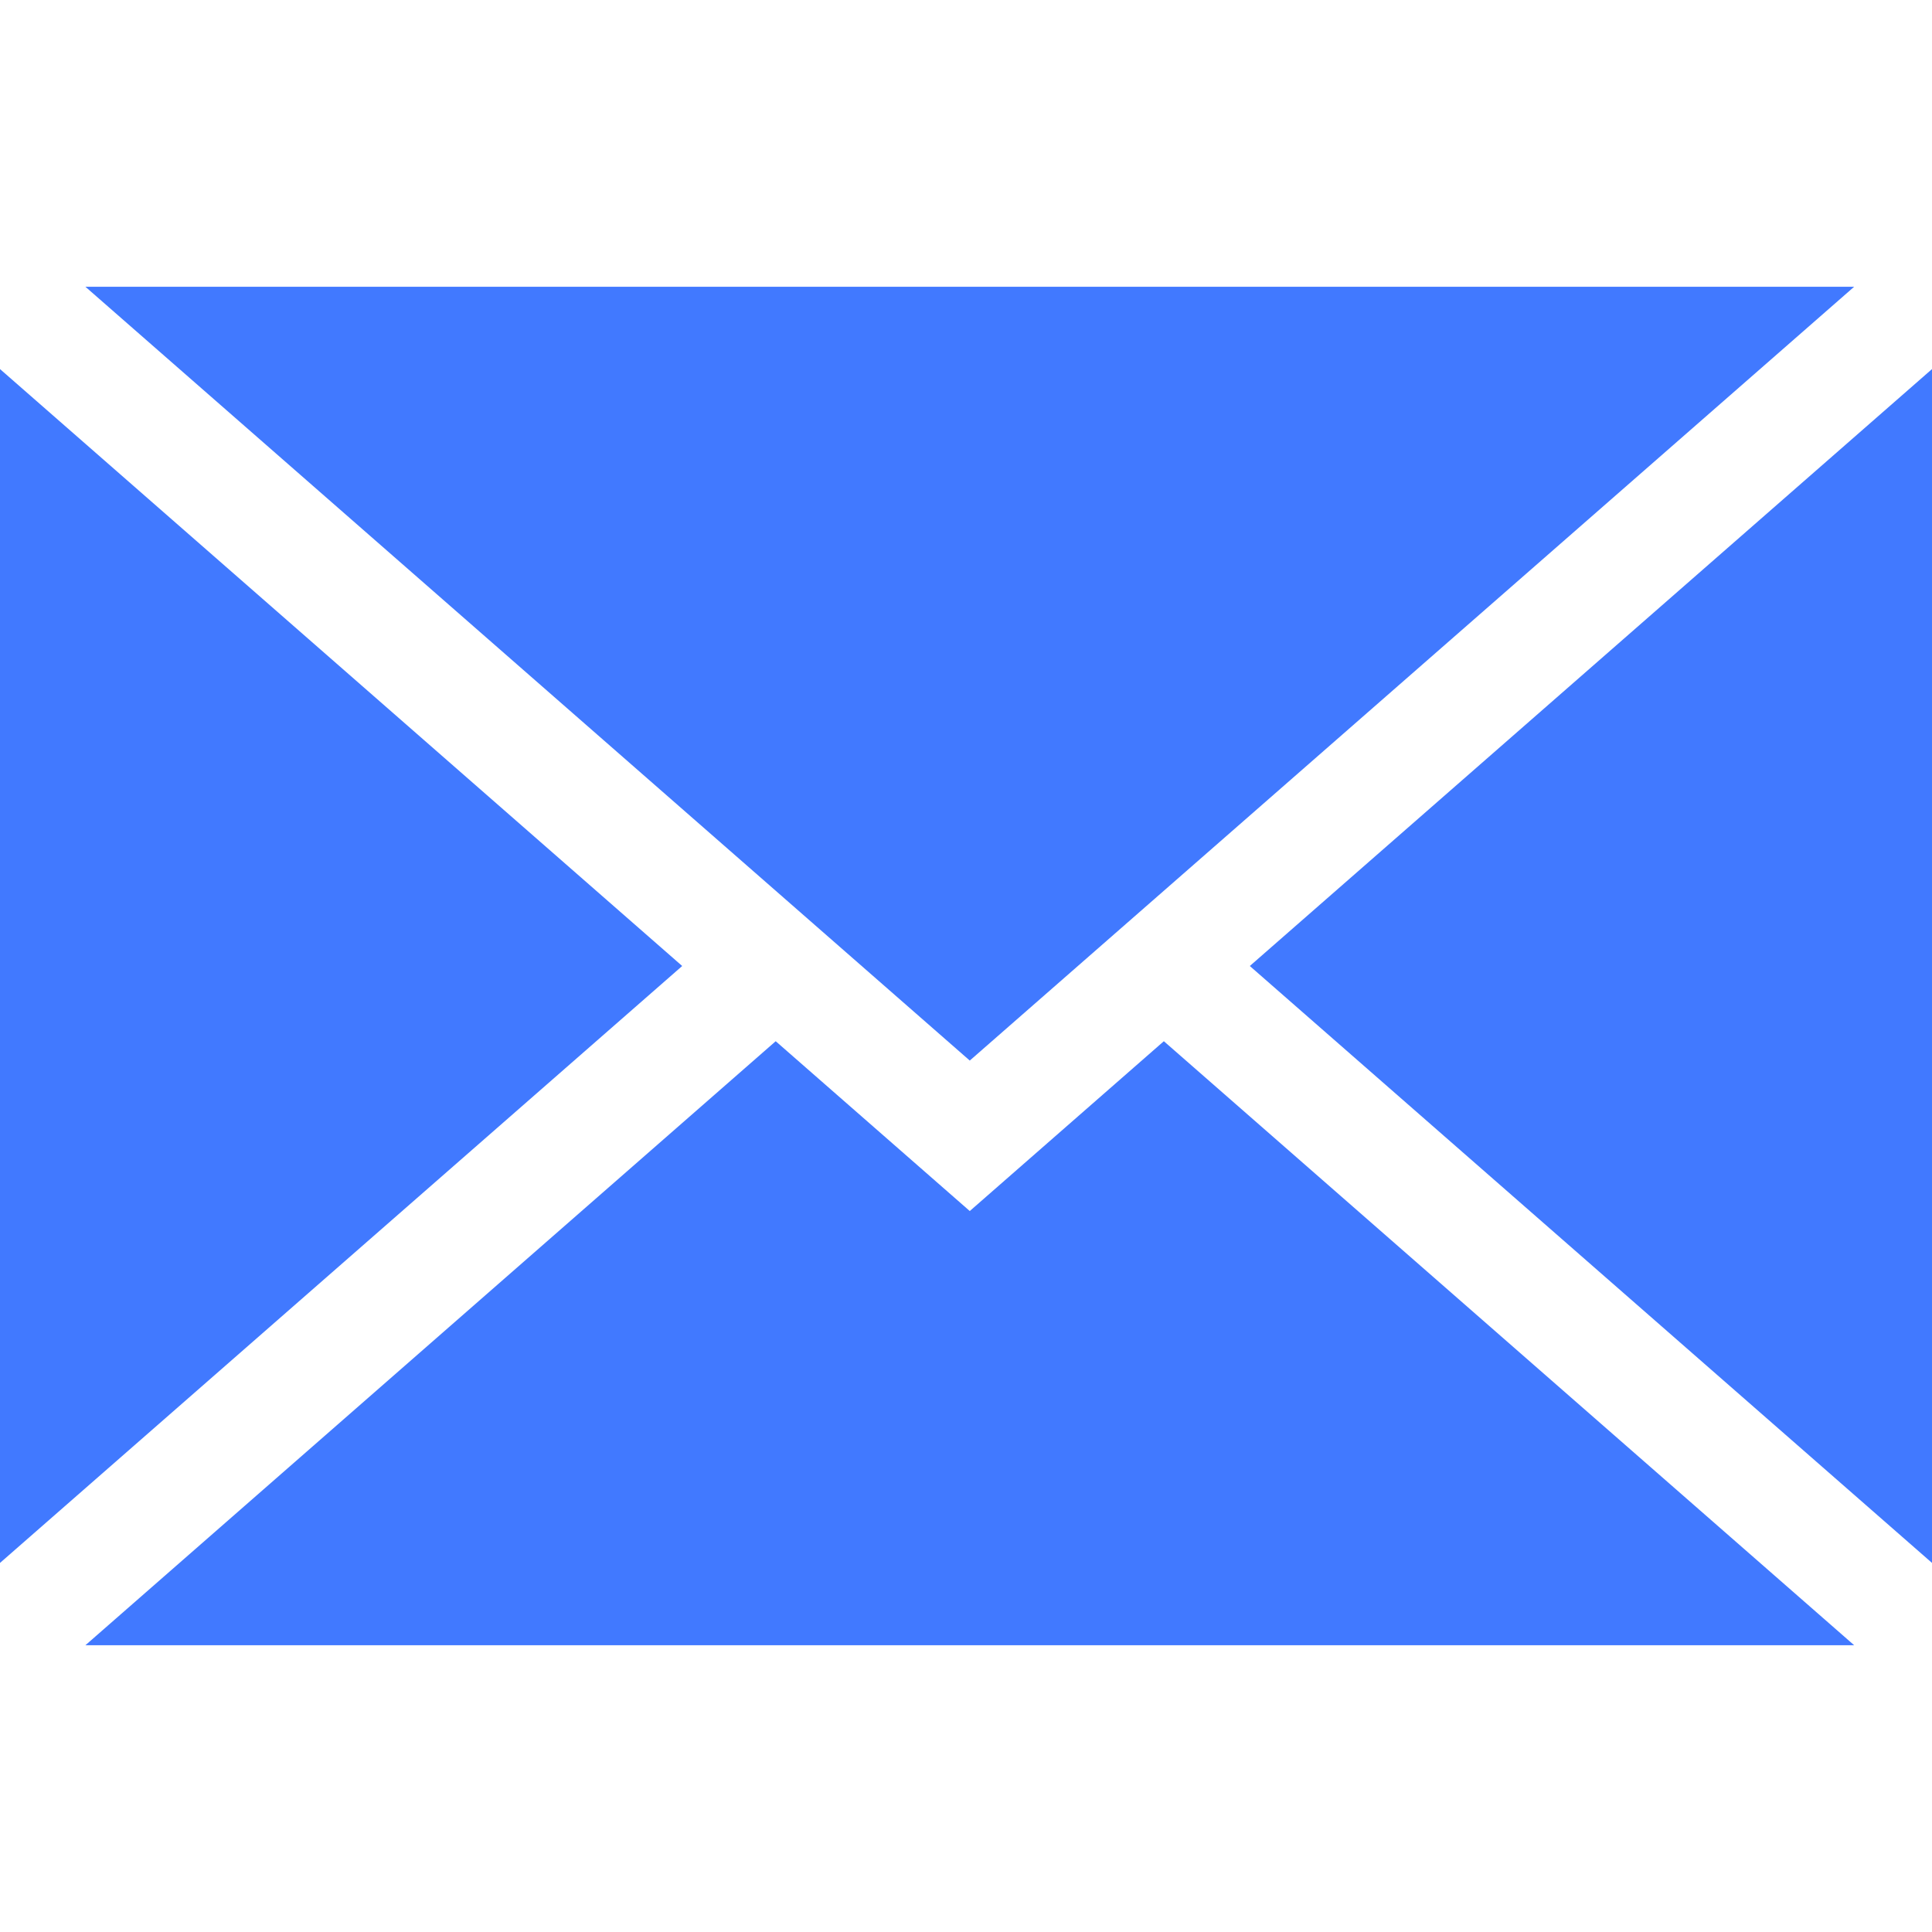 <?xml version="1.0" encoding="iso-8859-1"?>

<!-- Generator: Adobe Illustrator 19.0.0, SVG Export Plug-In . SVG Version: 6.00 Build 0)  -->

<svg fill="#4179ff" version="1.1" id="Capa_1" xmlns="http://www.w3.org/2000/svg" xmlns:xlink="http://www.w3.org/1999/xlink" x="0px" y="0px"

	 viewBox="0 0 512 512" style="enable-background:new 0 0 512 512;" xml:space="preserve">

<g>

	<g>

		<polygon points="0,97.808 0,414.192 180.789,256 		"/>

	</g>

</g>

<g>

	<g>

		<polygon points="22.64,76 257,281.063 491.362,76 		"/>

	</g>

</g>

<g>

	<g>

		<polygon points="308.431,275.933 257,320.937 205.569,275.933 22.638,436 491.368,436 		"/>

	</g>

</g>

<g>

	<g>

		<polygon points="331.213,256 512,414.187 512,97.81 		"/>

	</g>

</g>

<g>

</g>

<g>

</g>

<g>

</g>

<g>

</g>

<g>

</g>

<g>

</g>

<g>

</g>

<g>

</g>

<g>

</g>

<g>

</g>

<g>

</g>

<g>

</g>

<g>

</g>

<g>

</g>

<g>

</g>

</svg>

